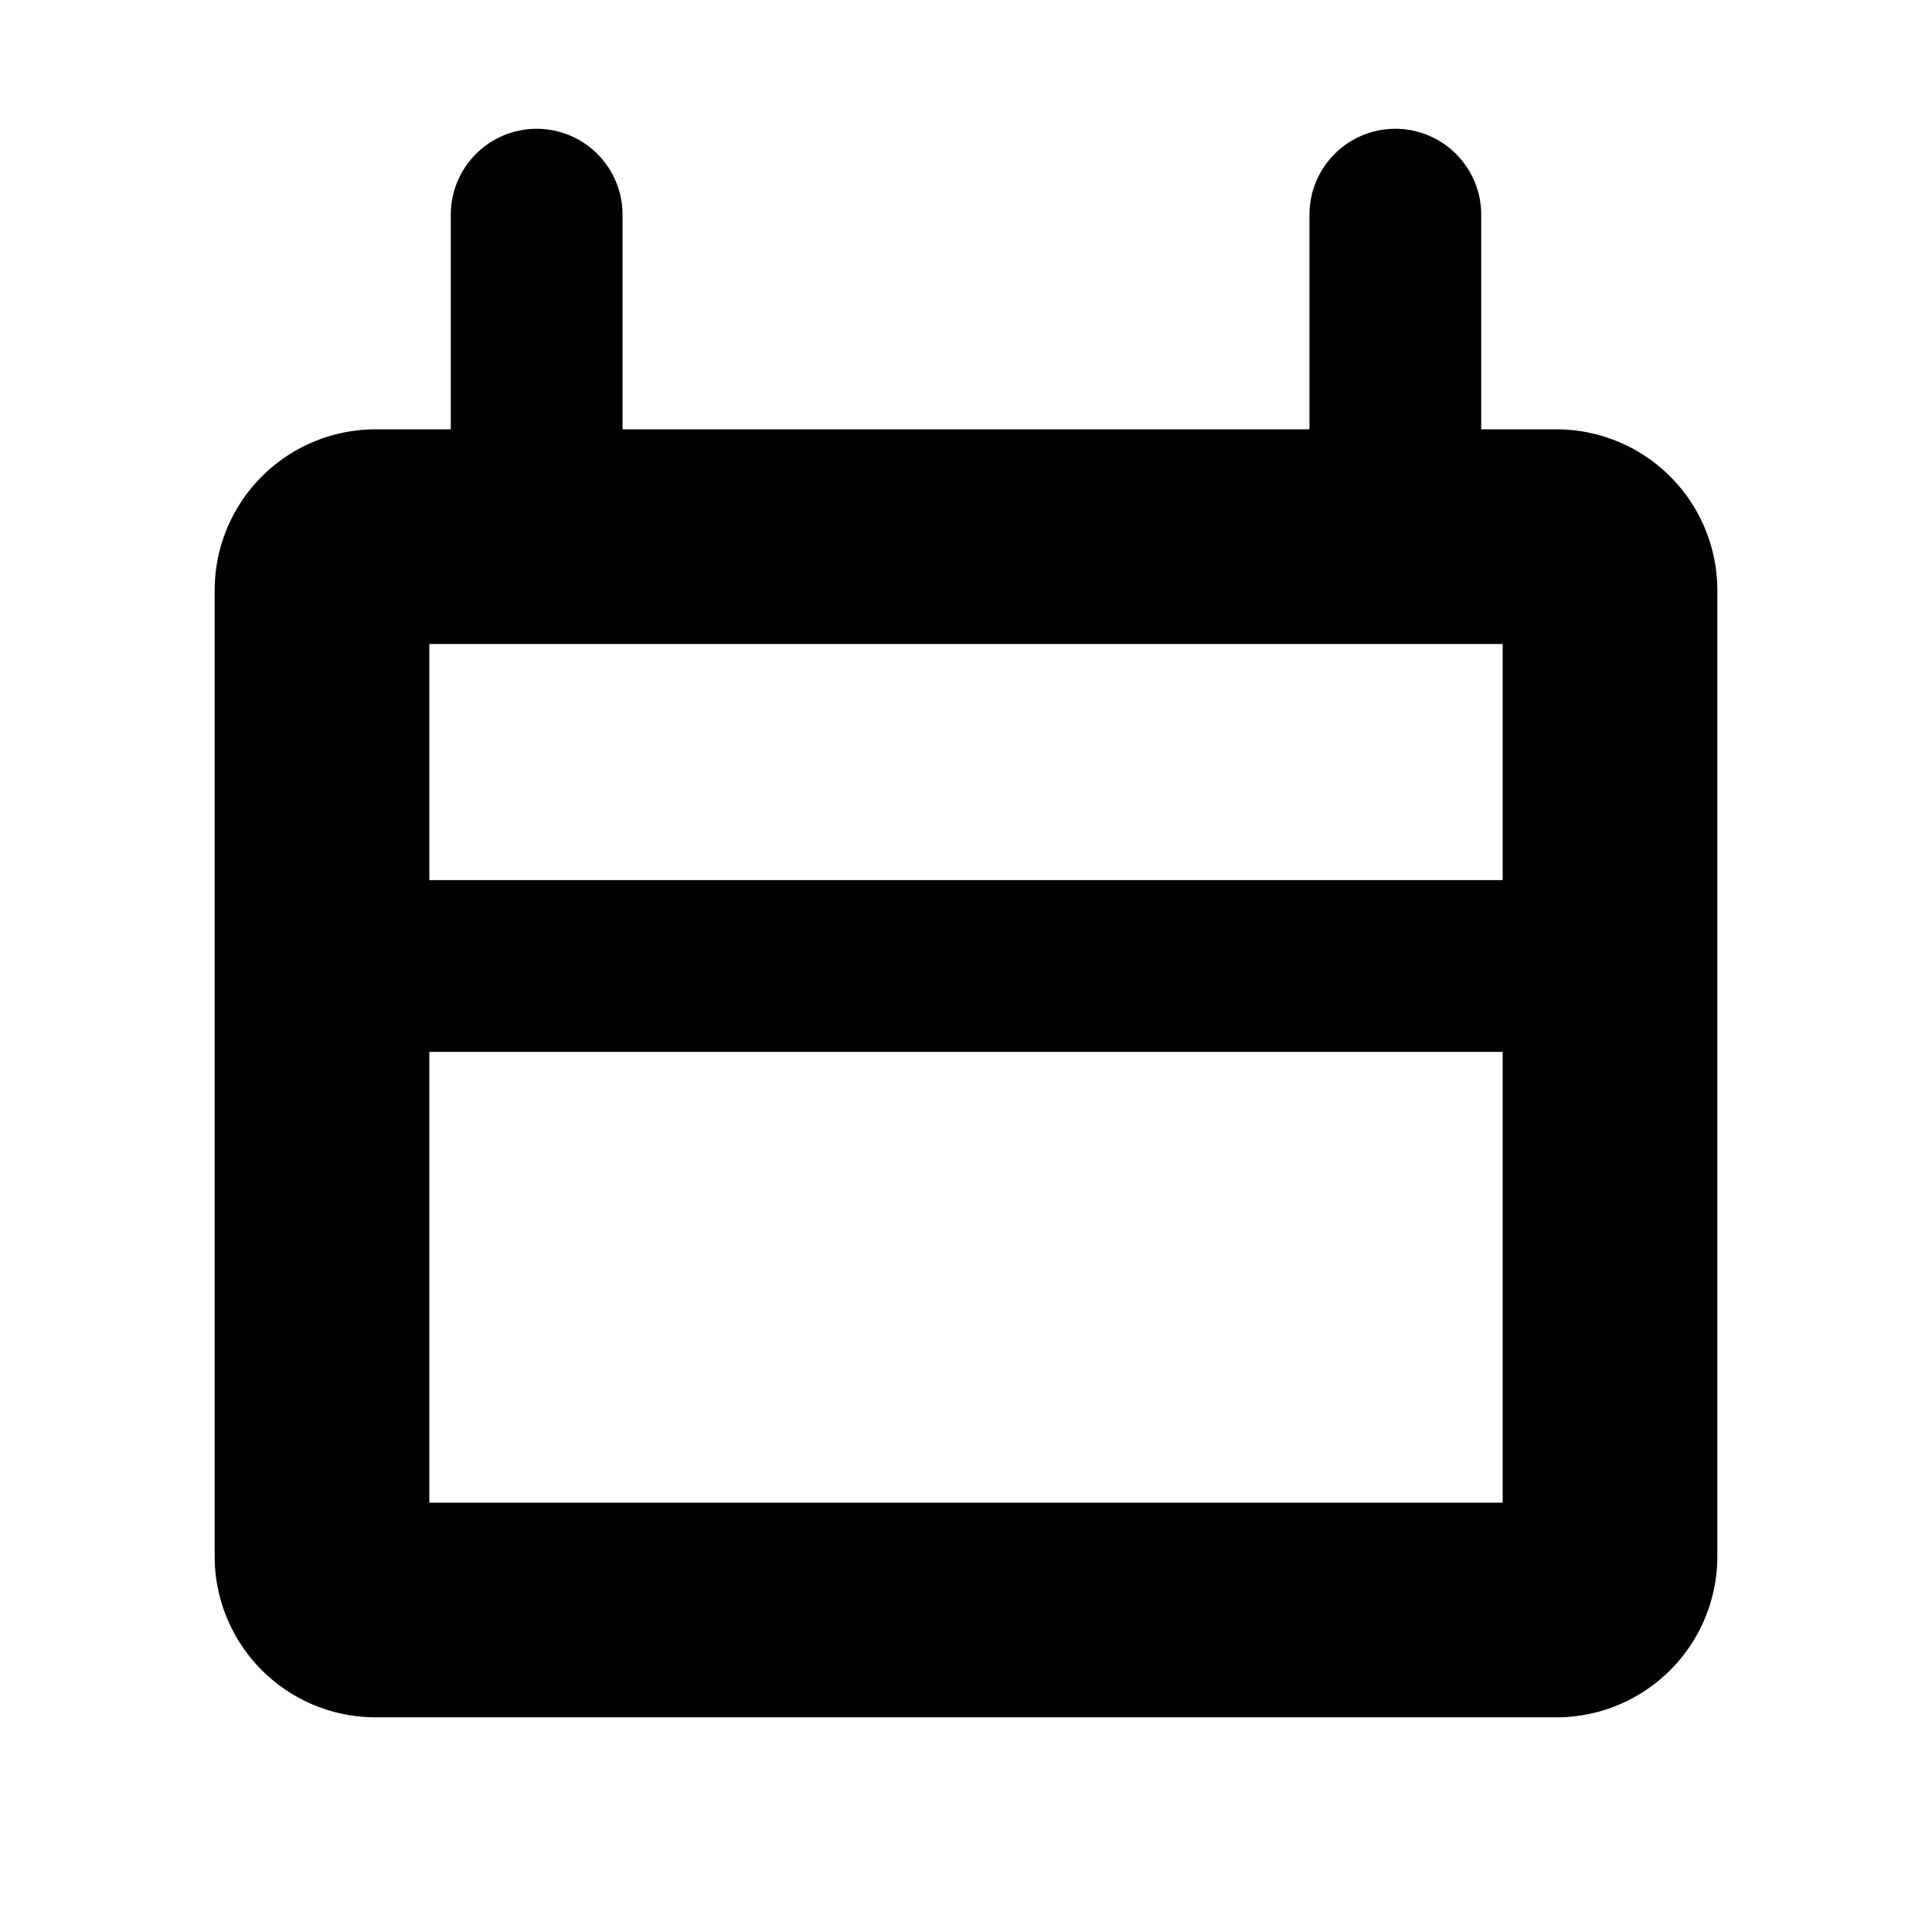 <svg viewBox="0 0 36 36" xmlns="http://www.w3.org/2000/svg" width="36" height="36"><path d="M29,8H27.6V4a1.6,1.6,0,0,0-3.2,0V8H11.6V4A1.6,1.6,0,0,0,8.4,4V8H7a3,3,0,0,0-3,3V29a3,3,0,0,0,3,3H29a3,3,0,0,0,3-3V11A3,3,0,0,0,29,8Zm-1,4v4.4H8V12ZM8,28V19.6H28V28Z"></path></svg>